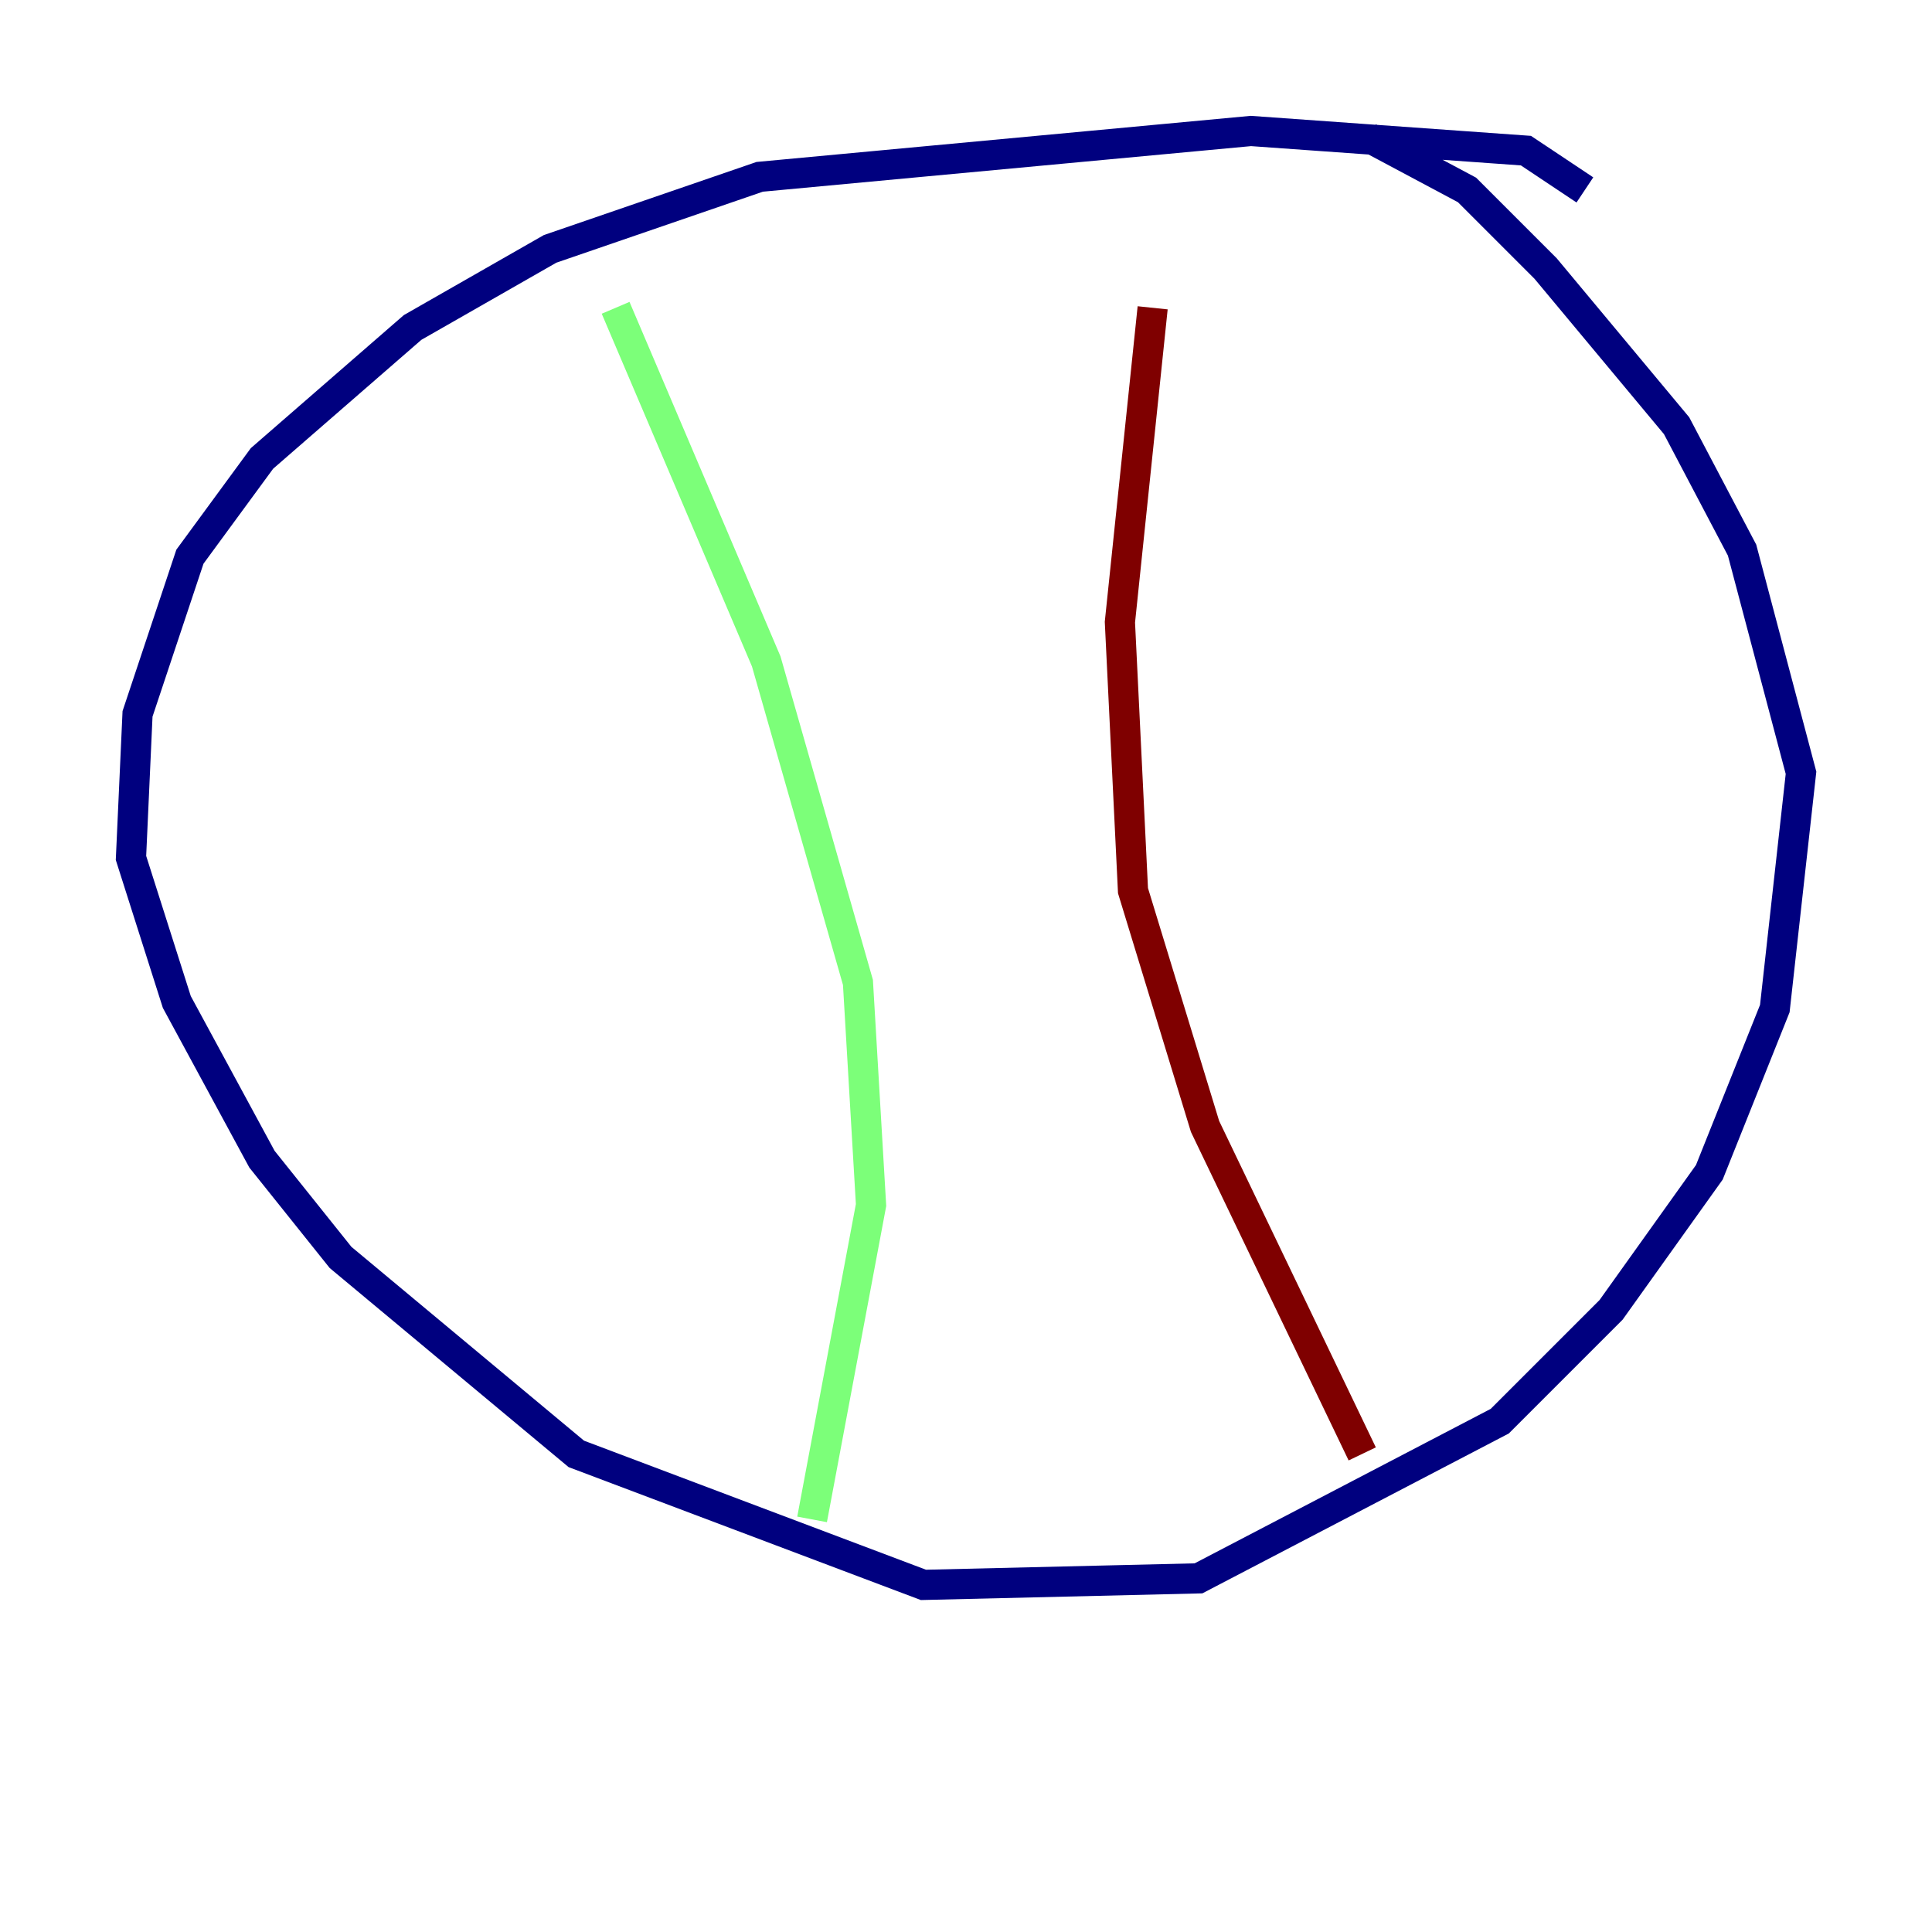 <?xml version="1.0" encoding="utf-8" ?>
<svg baseProfile="tiny" height="128" version="1.2" viewBox="0,0,128,128" width="128" xmlns="http://www.w3.org/2000/svg" xmlns:ev="http://www.w3.org/2001/xml-events" xmlns:xlink="http://www.w3.org/1999/xlink"><defs /><polyline fill="none" points="105.003,12.583 101.098,9.98 82.875,8.678 50.332,11.715 36.447,16.488 27.336,21.695 17.356,30.373 12.583,36.881 9.112,47.295 8.678,56.841 11.715,66.386 17.356,76.8 22.563,83.308 38.183,96.325 61.18,105.003 79.403,104.57 99.363,94.156 106.739,86.78 113.248,77.668 117.586,66.82 119.322,51.2 115.417,36.447 111.078,28.203 102.4,17.79 97.193,12.583 90.685,9.112" stroke="#00007f" stroke-width="2" /><polyline fill="none" points="40.786,20.393 50.766,43.824 56.841,65.085 57.709,79.837 53.803,100.664" stroke="#7cff79" stroke-width="2" /><polyline fill="none" points="76.366,20.393 74.197,41.22 75.064,59.01 79.837,74.63 90.251,96.325" stroke="#7f0000" stroke-width="2" /></svg>